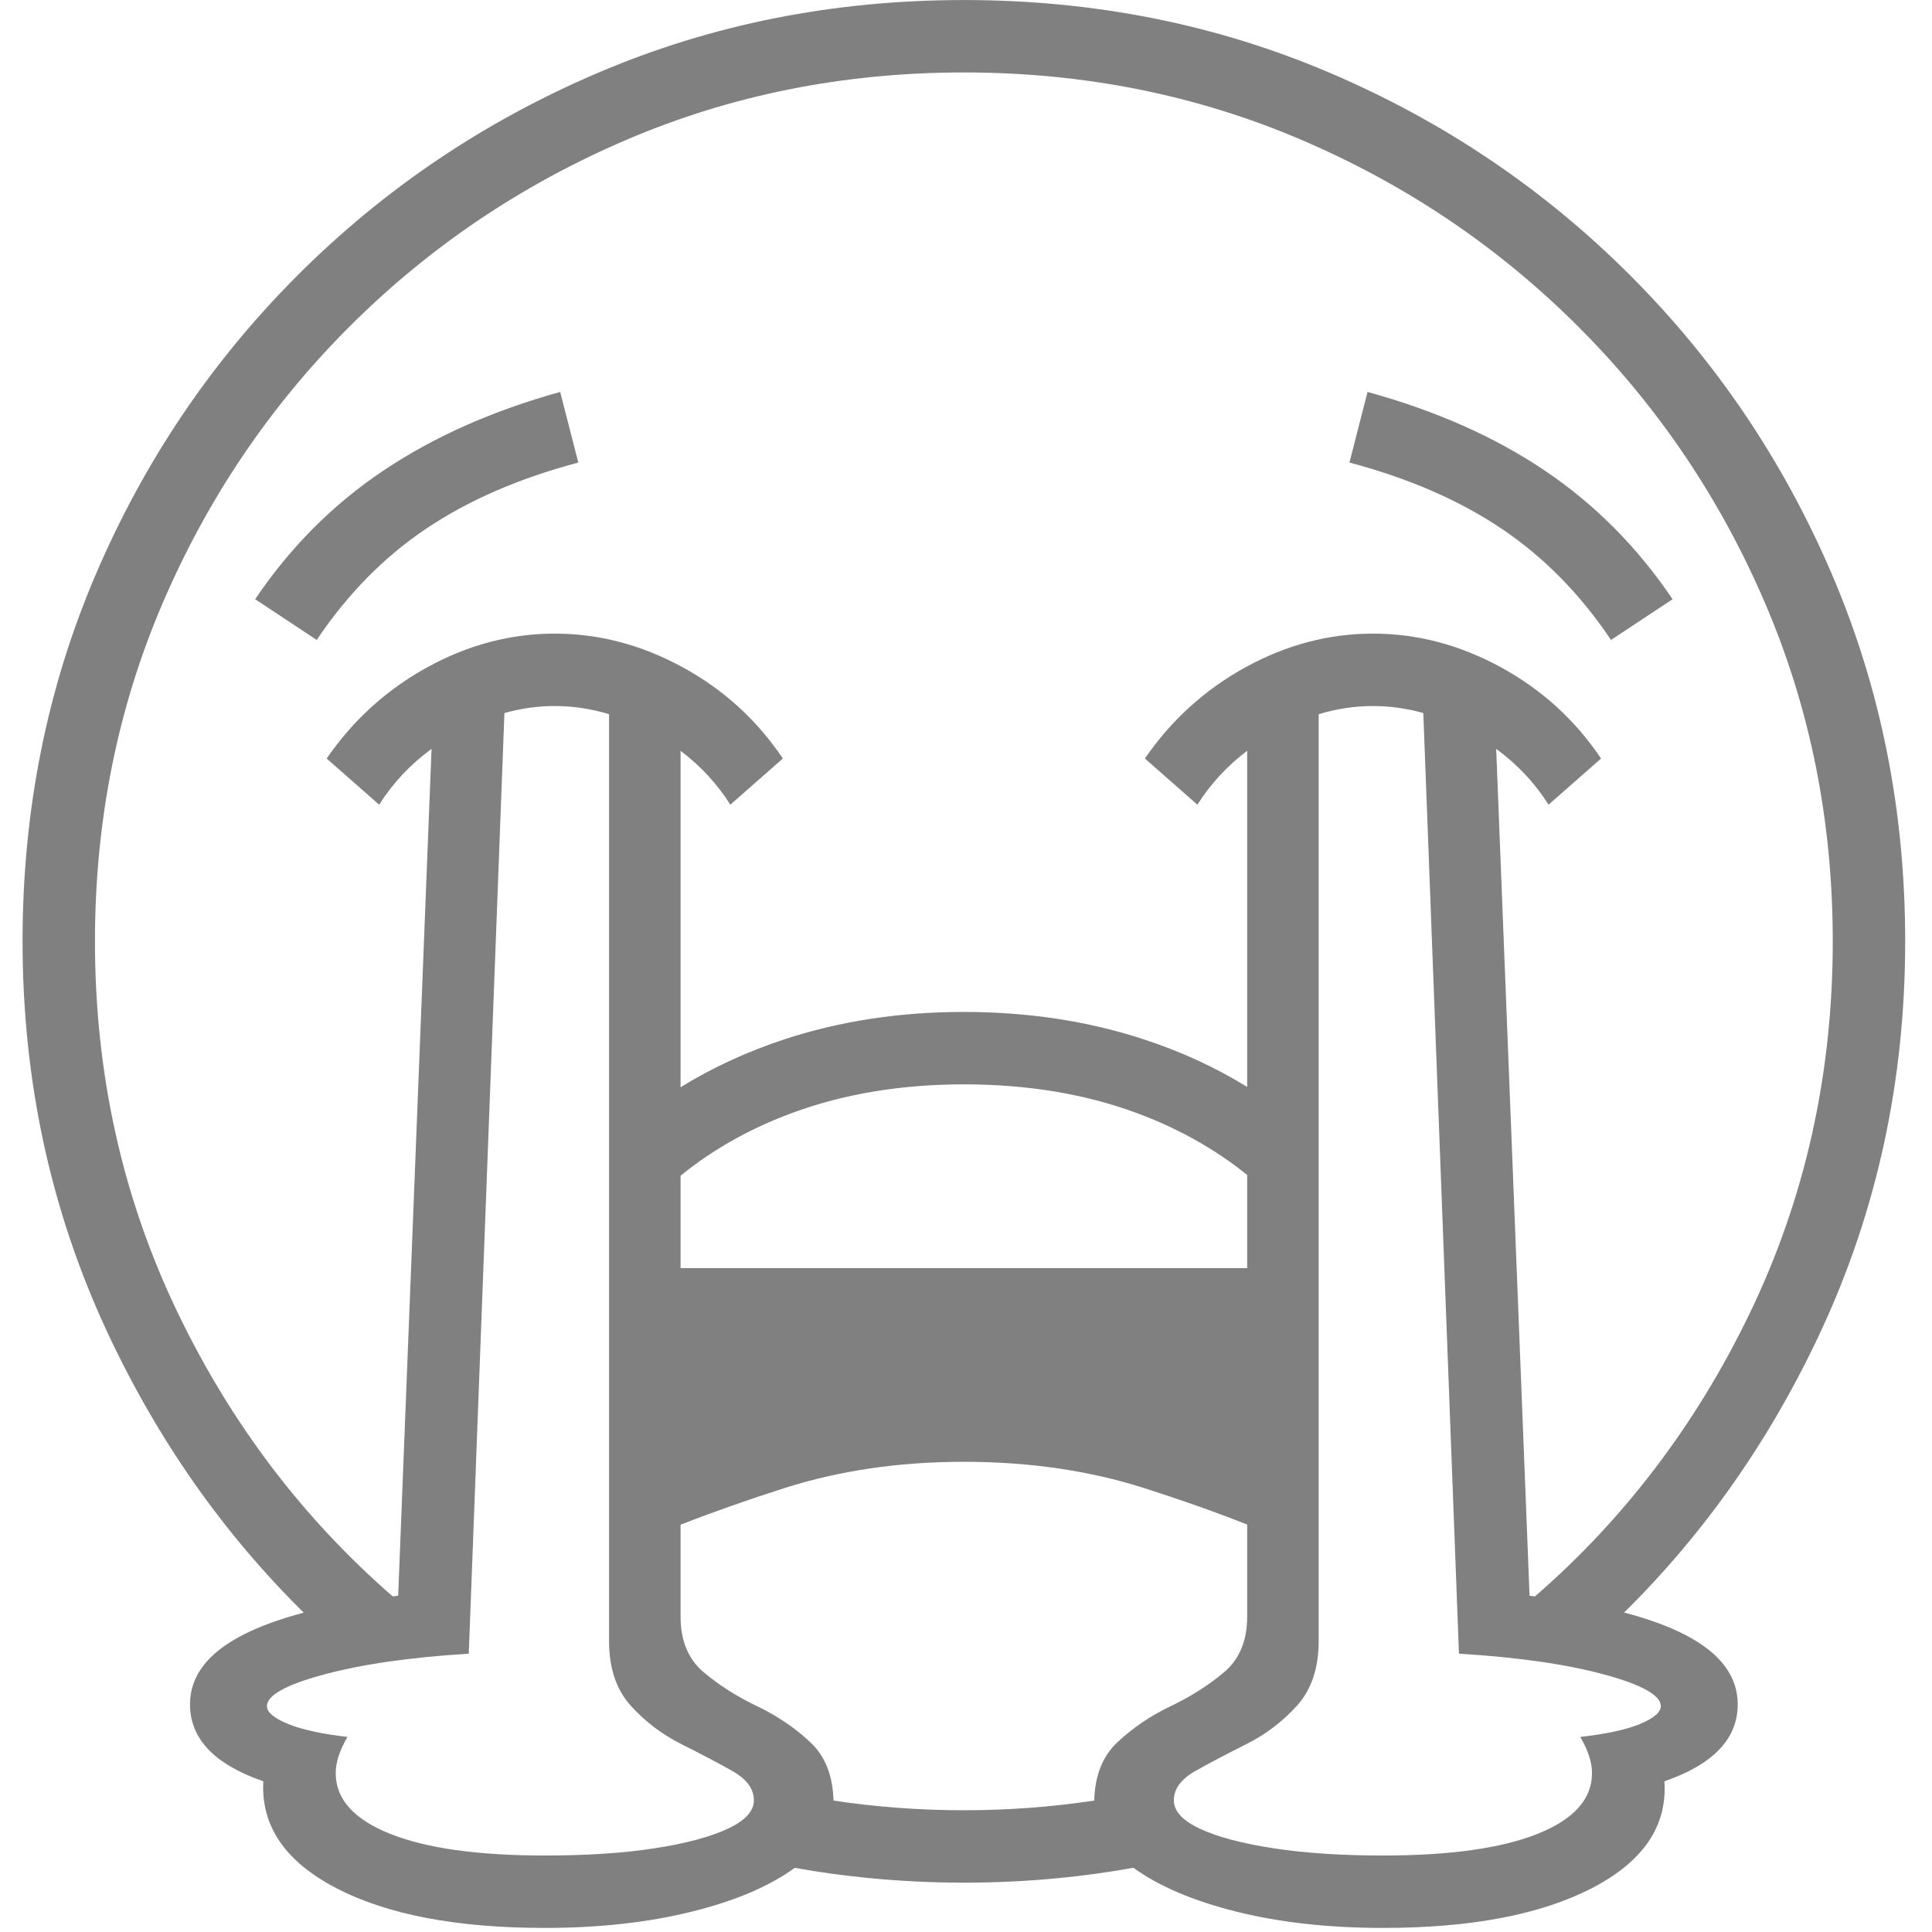 <?xml version="1.0" encoding="UTF-8" standalone="no"?>
<!DOCTYPE svg PUBLIC "-//W3C//DTD SVG 1.1//EN" "http://www.w3.org/Graphics/SVG/1.1/DTD/svg11.dtd">
<svg width="100%" height="100%" viewBox="0 0 284 284" version="1.1" xmlns="http://www.w3.org/2000/svg" xmlns:xlink="http://www.w3.org/1999/xlink" xml:space="preserve" xmlns:serif="http://www.serif.com/" style="fill-rule:evenodd;clip-rule:evenodd;stroke-linejoin:round;stroke-miterlimit:2;">
    <g transform="matrix(0.24,0,0,0.24,0,0)">
        <g transform="matrix(0.74,0,0,0.74,-178.421,100.308)">
            <path d="M492.497,1199.23C425.428,1133.05 371.204,1055.59 329.824,966.854C283.127,866.718 259.778,758.965 259.778,643.596C259.778,535.719 279.881,434.709 320.085,340.566C360.289,246.423 416.101,163.642 487.519,92.224C558.938,20.805 641.719,-35.007 735.862,-75.211C830.005,-115.415 931.015,-135.517 1038.89,-135.517C1146.77,-135.517 1247.78,-115.415 1341.92,-75.211C1436.07,-35.007 1518.85,20.805 1590.27,92.224C1661.68,163.642 1717.5,246.423 1757.7,340.566C1797.9,434.709 1818.01,535.719 1818.01,643.596C1818.01,758.965 1794.66,866.718 1747.96,966.854C1706.6,1055.55 1652.41,1132.97 1585.39,1199.13C1605.13,1204.3 1621.86,1210.4 1635.59,1217.44C1664.81,1232.43 1679.41,1251.65 1679.41,1275.13C1679.41,1303.6 1659.19,1324.82 1618.73,1338.81C1621.23,1375.76 1601.25,1405.23 1558.8,1427.2C1516.35,1449.18 1458.66,1460.17 1385.75,1460.17C1340.8,1460.17 1300.35,1455.67 1264.39,1446.68C1228.75,1437.78 1200.35,1425.68 1179.19,1410.39C1158.77,1414.08 1138.1,1416.93 1117.18,1418.96C1091.46,1421.46 1065.36,1422.71 1038.89,1422.71C1012.92,1422.71 986.951,1421.46 960.981,1418.96C939.962,1416.94 919.271,1414.11 898.906,1410.45C877.99,1425.71 849.613,1437.79 813.773,1446.68C777.565,1455.67 736.986,1460.17 692.037,1460.17C619.12,1460.17 561.56,1449.18 519.358,1427.2C477.156,1405.23 457.054,1375.76 459.052,1338.81C418.598,1324.82 398.371,1303.6 398.371,1275.13C398.371,1251.65 413.104,1232.43 442.571,1217.44C456.328,1210.45 472.97,1204.38 492.497,1199.23ZM1511.63,1185.76C1585.81,1121.3 1644.98,1043.34 1689.15,951.871C1735.1,856.729 1758.07,753.971 1758.07,643.596C1758.07,544.209 1739.47,451.065 1702.26,364.164C1665.06,277.263 1613.49,200.85 1547.56,134.925C1481.64,69 1405.23,17.434 1318.32,-19.774C1231.42,-56.982 1138.28,-75.586 1038.89,-75.586C939.505,-75.586 846.361,-56.982 759.46,-19.774C672.559,17.434 596.146,69 530.221,134.925C464.296,200.85 412.729,277.263 375.522,364.164C338.314,451.065 319.71,544.209 319.71,643.596C319.71,753.971 342.684,856.729 388.632,951.871C432.805,1043.34 491.98,1121.3 566.158,1185.77C567.654,1185.59 569.159,1185.41 570.675,1185.23L598.299,484.27C580.755,497.117 566.303,512.519 554.943,530.475L511.492,492.269C533.467,460.305 561.31,435.084 595.022,416.605C628.734,398.126 663.819,388.886 700.277,388.886C736.736,388.886 771.946,398.126 805.907,416.605C839.869,435.084 867.587,460.305 889.063,492.269L845.612,530.475C834.72,513.259 820.986,498.391 804.409,485.871L804.409,764.325C830.86,748.018 859.702,734.745 890.936,724.504C936.634,709.521 985.953,702.03 1038.89,702.03C1091.83,702.03 1141.28,709.521 1187.22,724.504C1218.48,734.698 1247.2,747.897 1273.38,764.101L1273.38,485.871C1256.8,498.391 1243.06,513.259 1232.17,530.475L1188.72,492.269C1210.7,460.305 1238.54,435.084 1272.25,416.605C1305.96,398.126 1341.05,388.886 1377.51,388.886C1413.97,388.886 1449.18,398.126 1483.14,416.605C1517.1,435.084 1544.82,460.305 1566.29,492.269L1522.84,530.475C1511.48,512.519 1497.03,497.117 1479.49,484.27L1507.11,1185.23C1508.63,1185.4 1510.13,1185.58 1511.63,1185.76ZM1146.8,1354.78C1147.32,1334.14 1153.67,1318.07 1165.87,1306.59C1178.61,1294.61 1193.34,1284.62 1210.07,1276.63C1226.8,1268.64 1241.54,1259.27 1254.27,1248.53C1267.01,1237.8 1273.38,1222.44 1273.38,1202.46L1273.38,1126.31C1247.33,1116 1218.86,1105.93 1187.97,1096.08C1142.52,1081.6 1092.83,1074.36 1038.89,1074.36C985.453,1074.36 936.009,1081.6 890.561,1096.08C859.513,1105.98 830.795,1116.1 804.409,1126.46L804.409,1202.46C804.409,1222.44 810.777,1237.8 823.512,1248.53C836.248,1259.27 850.981,1268.64 867.712,1276.63C884.443,1284.62 899.176,1294.61 911.912,1306.59C924.11,1318.07 930.467,1334.14 930.981,1354.78C966.439,1360.11 1002.41,1362.78 1038.89,1362.78C1075.38,1362.78 1111.35,1360.11 1146.8,1354.78ZM1332.56,455.572L1332.56,1222.69C1332.56,1245.16 1326.57,1263.02 1314.58,1276.25C1302.59,1289.49 1288.61,1300.1 1272.63,1308.09C1256.64,1316.08 1242.66,1323.45 1230.67,1330.19C1218.69,1336.93 1212.69,1345.05 1212.69,1354.54C1212.69,1363.53 1219.94,1371.39 1234.42,1378.14C1248.9,1384.88 1269.13,1390.25 1295.1,1394.24C1321.07,1398.24 1351.29,1400.24 1385.75,1400.24C1441.18,1400.24 1483.89,1394.24 1513.85,1382.26C1543.82,1370.27 1558.8,1353.54 1558.8,1332.06C1558.8,1323.07 1555.56,1313.09 1549.06,1302.1C1571.04,1299.6 1587.64,1295.98 1598.88,1291.24C1610.12,1286.49 1615.74,1281.62 1615.74,1276.63C1615.74,1267.64 1600.13,1258.9 1568.91,1250.41C1537.7,1241.92 1497.62,1236.17 1448.68,1233.18L1419.17,454.617C1405.35,450.751 1391.46,448.818 1377.51,448.818C1362.45,448.818 1347.47,451.069 1332.56,455.572ZM658.61,454.617L629.108,1233.18C580.663,1236.17 540.709,1241.92 509.245,1250.41C477.781,1258.9 462.048,1267.64 462.048,1276.63C462.048,1281.62 467.792,1286.49 479.279,1291.24C490.766,1295.98 507.247,1299.6 528.723,1302.1C522.23,1313.09 518.984,1323.07 518.984,1332.06C518.984,1353.54 533.967,1370.27 563.933,1382.26C593.898,1394.24 636.6,1400.24 692.037,1400.24C726.997,1400.24 757.338,1398.24 783.058,1394.24C808.779,1390.25 828.881,1384.88 843.365,1378.14C857.848,1371.39 865.09,1363.53 865.09,1354.54C865.09,1345.05 859.097,1336.93 847.11,1330.19C835.124,1323.45 821.14,1316.08 805.158,1308.09C789.176,1300.1 775.192,1289.49 763.206,1276.25C751.219,1263.02 745.226,1245.16 745.226,1222.69L745.226,455.572C730.318,451.069 715.335,448.818 700.277,448.818C686.324,448.818 672.435,450.751 658.61,454.617ZM1273.38,836.948C1246.59,815.362 1216,798.233 1181.61,785.56C1138.9,769.828 1091.33,761.962 1038.89,761.962C986.951,761.962 939.63,769.828 896.929,785.56C862.209,798.351 831.369,815.683 804.409,837.554L804.409,914.039L1273.38,914.039L1273.38,836.948ZM503.252,394.13L452.309,360.419C481.277,317.467 516.611,282.008 558.314,254.04C600.016,226.071 648.836,204.346 704.772,188.864L719.755,247.297C670.811,260.282 628.859,278.512 593.898,301.985C558.938,325.458 528.723,356.173 503.252,394.13ZM1574.53,394.13C1549.06,356.173 1518.85,325.458 1483.89,301.985C1448.93,278.512 1406.97,260.282 1358.03,247.297L1373.01,188.864C1429.45,204.346 1478.39,226.071 1519.85,254.04C1561.3,282.008 1596.51,317.467 1625.48,360.419L1574.53,394.13Z" style="fill:rgb(128,128,128);"/>
        </g>
    </g>
</svg>
